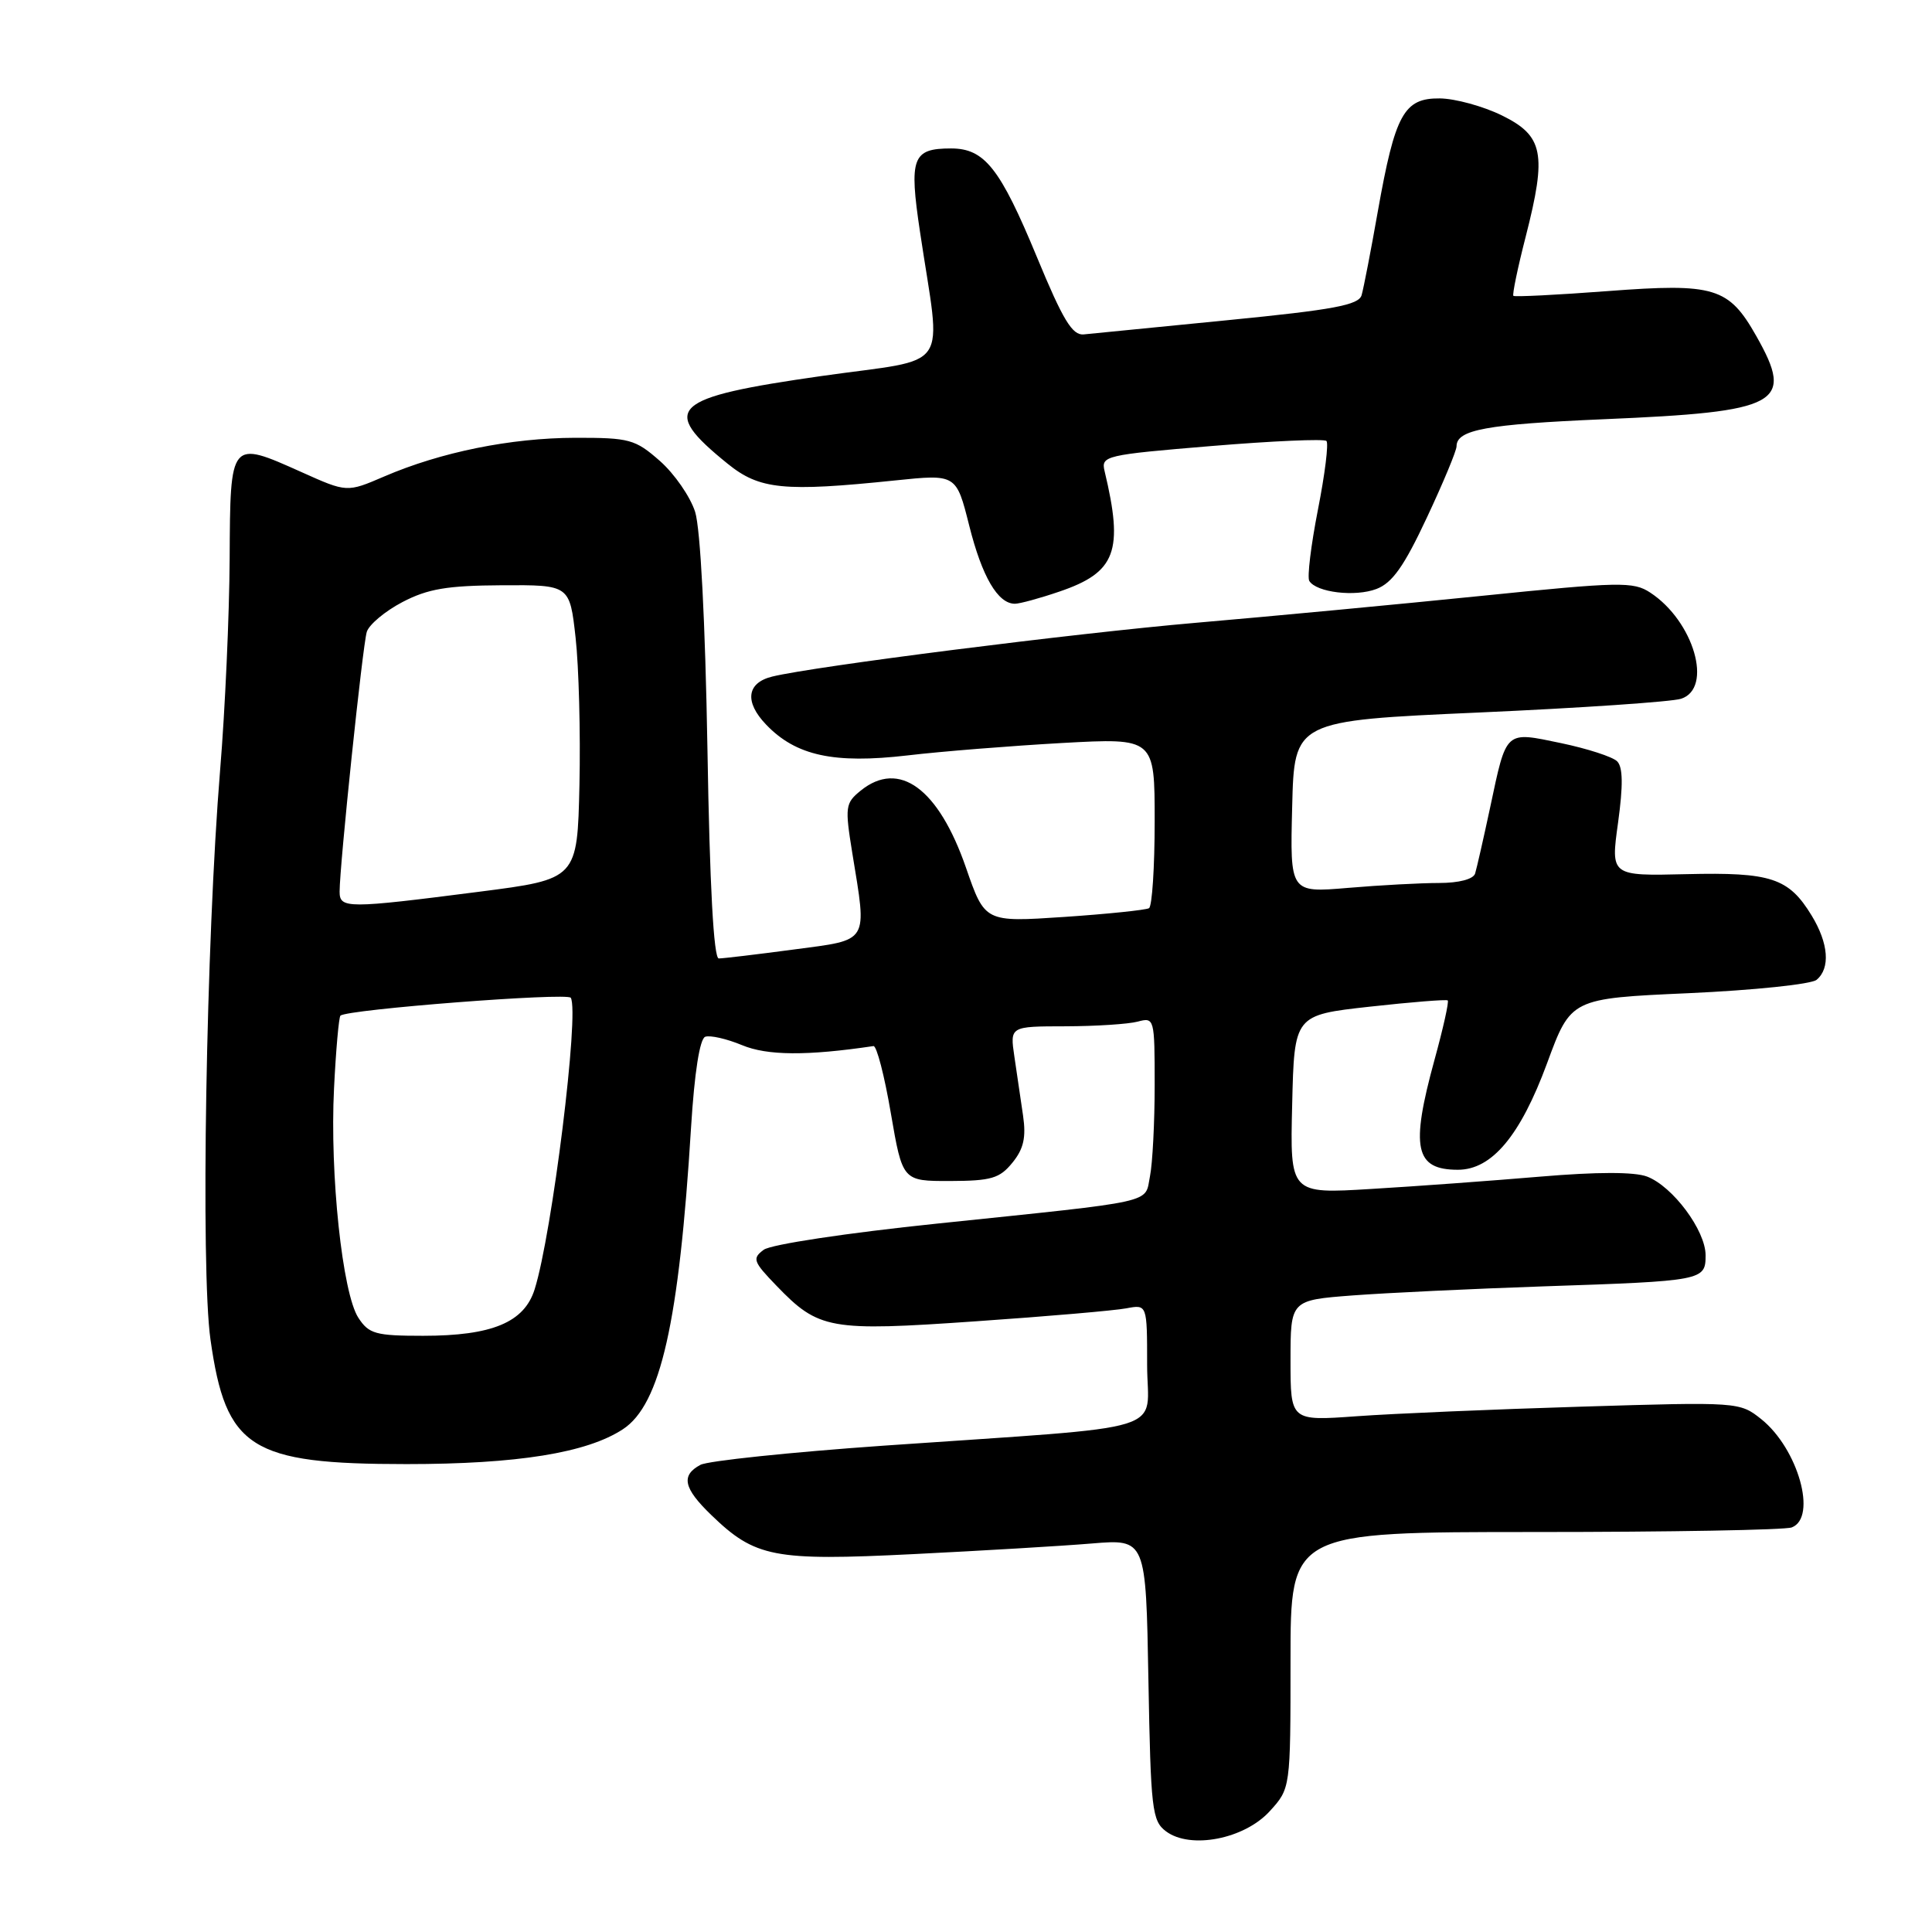 <?xml version="1.0" encoding="UTF-8" standalone="no"?>
<!DOCTYPE svg PUBLIC "-//W3C//DTD SVG 1.1//EN" "http://www.w3.org/Graphics/SVG/1.1/DTD/svg11.dtd" >
<svg xmlns="http://www.w3.org/2000/svg" xmlns:xlink="http://www.w3.org/1999/xlink" version="1.1" viewBox="0 0 256 256">
 <g >
 <path fill="currentColor"
d=" M 168.25 239.99 C 171.00 236.97 171.00 236.97 171.00 219.98 C 171.00 203.00 171.00 203.00 203.42 203.00 C 221.25 203.00 236.55 202.73 237.42 202.39 C 240.83 201.08 238.26 191.95 233.37 188.04 C 230.52 185.77 230.35 185.75 209.50 186.39 C 197.95 186.74 184.56 187.31 179.75 187.66 C 171.00 188.29 171.00 188.29 171.00 180.28 C 171.00 172.28 171.00 172.28 179.25 171.65 C 183.79 171.31 195.15 170.77 204.50 170.45 C 225.71 169.74 226.00 169.68 226.00 166.33 C 226.00 163.04 221.65 157.20 218.24 155.90 C 216.57 155.27 211.62 155.27 204.09 155.91 C 197.71 156.45 187.65 157.19 181.72 157.54 C 170.93 158.20 170.93 158.20 171.22 146.35 C 171.50 134.50 171.50 134.50 181.50 133.39 C 187.00 132.78 191.65 132.41 191.83 132.56 C 192.02 132.71 191.23 136.25 190.08 140.43 C 186.87 152.13 187.49 155.00 193.18 155.00 C 197.68 155.00 201.45 150.49 204.99 140.90 C 208.15 132.30 208.15 132.30 223.78 131.60 C 232.38 131.21 240.00 130.42 240.71 129.83 C 242.55 128.30 242.30 125.00 240.05 121.31 C 237.01 116.33 234.69 115.56 223.46 115.83 C 213.42 116.07 213.42 116.07 214.40 109.02 C 215.08 104.06 215.05 101.65 214.28 100.88 C 213.68 100.28 210.34 99.20 206.86 98.47 C 199.37 96.91 199.65 96.65 197.45 107.00 C 196.57 111.12 195.67 115.06 195.46 115.75 C 195.22 116.50 193.31 117.00 190.68 117.00 C 188.27 117.00 182.84 117.29 178.62 117.65 C 170.93 118.30 170.93 118.30 171.22 106.90 C 171.50 95.50 171.50 95.50 196.00 94.41 C 209.47 93.81 221.51 92.99 222.75 92.59 C 227.03 91.21 224.44 82.30 218.66 78.52 C 216.43 77.05 214.62 77.09 196.37 78.95 C 185.44 80.06 168.40 81.67 158.50 82.52 C 142.30 83.92 107.87 88.29 102.32 89.65 C 98.94 90.48 98.62 93.00 101.52 96.02 C 105.46 100.14 110.50 101.23 120.22 100.10 C 124.77 99.56 134.01 98.83 140.75 98.45 C 153.00 97.78 153.00 97.78 153.00 108.83 C 153.00 114.91 152.66 120.09 152.25 120.34 C 151.84 120.58 146.77 121.11 141.00 121.50 C 130.50 122.20 130.50 122.20 128.00 114.98 C 124.36 104.47 119.14 100.64 114.05 104.76 C 112.01 106.41 111.94 106.90 112.93 113.01 C 114.90 125.11 115.29 124.47 105.14 125.82 C 100.26 126.47 95.81 127.00 95.24 127.00 C 94.57 127.00 94.04 117.37 93.74 99.25 C 93.45 82.38 92.81 70.06 92.11 67.83 C 91.47 65.82 89.37 62.78 87.44 61.08 C 84.16 58.20 83.42 58.00 76.22 58.01 C 67.67 58.03 58.42 59.90 50.90 63.14 C 45.97 65.26 45.97 65.26 39.96 62.56 C 30.47 58.31 30.51 58.26 30.43 74.02 C 30.39 81.43 29.83 94.03 29.17 102.00 C 27.31 124.68 26.57 168.18 27.89 177.50 C 29.93 191.94 33.17 194.00 53.86 194.00 C 68.56 194.00 77.75 192.52 82.54 189.38 C 87.53 186.11 89.98 175.25 91.57 149.36 C 92.02 142.12 92.72 137.66 93.44 137.38 C 94.08 137.14 96.28 137.64 98.33 138.49 C 101.66 139.88 106.93 139.92 115.74 138.61 C 116.16 138.55 117.20 142.55 118.04 147.50 C 119.59 156.50 119.59 156.50 125.89 156.49 C 131.35 156.47 132.46 156.15 134.16 154.05 C 135.64 152.23 135.98 150.71 135.56 147.82 C 135.25 145.72 134.74 142.20 134.41 140.00 C 133.82 136.00 133.82 136.00 141.16 135.99 C 145.20 135.98 149.51 135.70 150.75 135.37 C 152.96 134.78 153.00 134.92 153.00 143.76 C 153.00 148.70 152.72 154.15 152.38 155.85 C 151.65 159.51 153.66 159.06 124.20 162.13 C 112.17 163.38 102.17 164.89 101.20 165.60 C 99.65 166.75 99.79 167.16 102.88 170.36 C 108.49 176.18 109.91 176.43 129.29 175.08 C 138.76 174.43 147.74 173.65 149.25 173.36 C 152.00 172.84 152.00 172.84 152.00 180.84 C 152.00 190.09 156.08 188.84 117.06 191.56 C 104.72 192.43 93.80 193.57 92.81 194.10 C 90.20 195.50 90.56 197.19 94.25 200.75 C 100.06 206.37 102.53 206.85 121.00 205.93 C 130.07 205.48 140.73 204.85 144.67 204.52 C 151.84 203.93 151.84 203.93 152.17 222.55 C 152.48 239.79 152.65 241.27 154.50 242.66 C 157.73 245.08 164.89 243.69 168.25 239.99 Z  M 140.37 78.39 C 147.87 75.84 148.91 73.05 146.36 62.41 C 145.88 60.40 146.44 60.27 160.54 59.10 C 168.61 58.43 175.46 58.13 175.76 58.43 C 176.07 58.73 175.56 62.84 174.63 67.55 C 173.71 72.26 173.19 76.50 173.49 76.98 C 174.43 78.50 179.56 79.12 182.39 78.04 C 184.49 77.24 186.05 75.03 189.06 68.60 C 191.23 63.98 193.00 59.72 193.00 59.14 C 193.00 56.94 196.93 56.22 212.50 55.55 C 235.90 54.56 237.81 53.52 232.72 44.53 C 229.06 38.06 227.19 37.50 213.05 38.57 C 206.33 39.08 200.69 39.36 200.53 39.20 C 200.37 39.03 201.10 35.49 202.17 31.33 C 204.98 20.34 204.52 18.00 199.00 15.29 C 196.53 14.08 192.82 13.06 190.78 13.04 C 186.02 12.99 184.86 15.12 182.57 28.00 C 181.65 33.23 180.68 38.22 180.42 39.11 C 180.04 40.42 176.74 41.04 162.73 42.42 C 153.25 43.36 144.65 44.21 143.60 44.31 C 142.09 44.46 140.85 42.42 137.40 34.07 C 132.52 22.28 130.46 19.67 126.02 19.67 C 120.89 19.67 120.43 20.89 121.91 30.75 C 124.73 49.65 126.31 47.34 108.89 49.82 C 88.83 52.68 87.32 54.09 96.42 61.45 C 100.64 64.87 103.86 65.19 118.61 63.66 C 126.71 62.82 126.71 62.82 128.43 69.66 C 130.13 76.43 132.22 80.00 134.48 80.00 C 135.12 80.00 137.77 79.28 140.37 78.39 Z  M 47.49 174.62 C 45.37 171.39 43.69 155.56 44.26 144.22 C 44.51 139.12 44.90 134.78 45.11 134.58 C 45.98 133.75 75.19 131.49 75.63 132.21 C 76.80 134.10 73.15 163.54 70.84 170.85 C 69.46 175.23 65.19 177.00 56.06 177.00 C 49.78 177.00 48.88 176.75 47.49 174.62 Z  M 45.00 118.14 C 45.00 114.68 48.05 85.51 48.60 83.73 C 48.90 82.76 51.03 80.98 53.32 79.78 C 56.69 78.02 59.25 77.59 66.50 77.55 C 75.49 77.50 75.49 77.50 76.27 84.50 C 76.70 88.35 76.93 97.12 76.78 104.00 C 76.50 116.49 76.50 116.49 63.50 118.16 C 45.97 120.41 45.00 120.41 45.00 118.14 Z "/>
</g>
</svg>